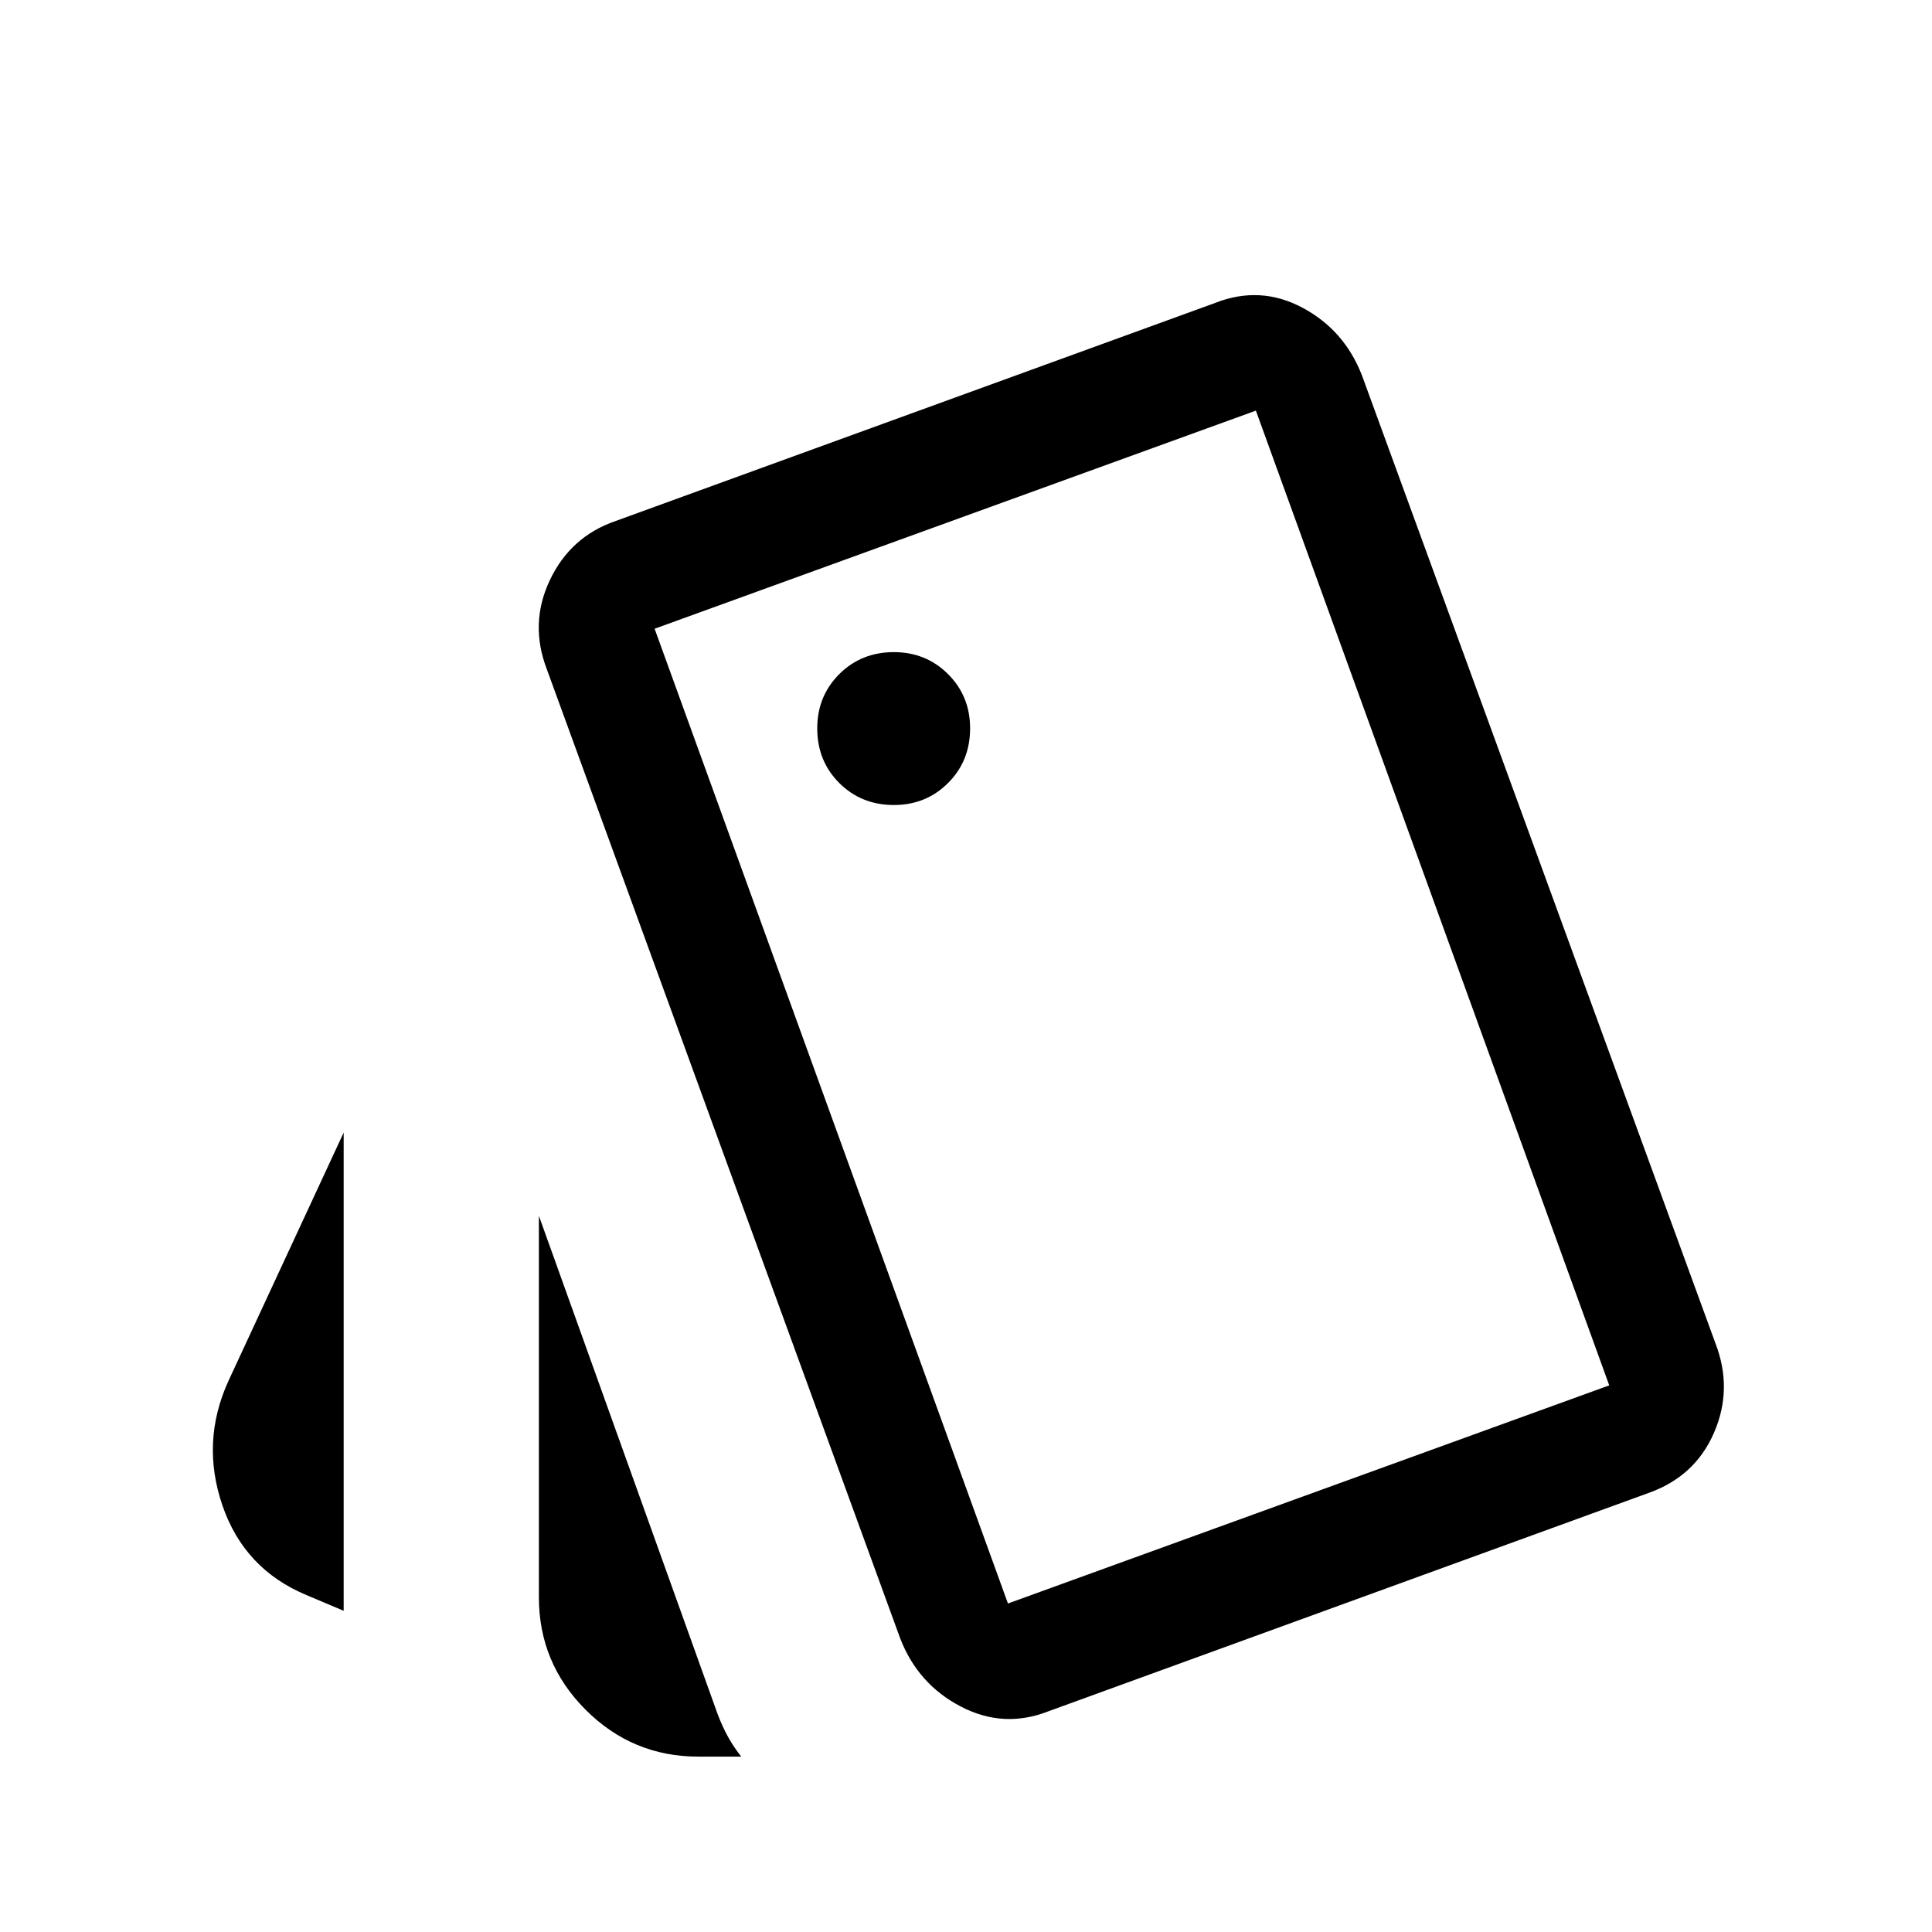<svg xmlns="http://www.w3.org/2000/svg" height="24" viewBox="0 -960 960 960" width="24"><path d="m170.77-159.61-18.5-7.81q-30.88-12.89-41.73-44.48-10.85-31.6 2.96-61.91l57.27-123.42v237.62Zm176.19 72.46q-32.69 0-55.94-23.25t-23.25-55.95v-189.53l87.35 243.53q2.5 7.39 5.59 13.45 3.1 6.05 7.6 11.75h-21.35Zm174.16-22.58q-22.31 8.81-43.64-2.27-21.32-11.08-30.13-33.77L271.77-627.31q-8.81-22.81 1.46-44.44t32.58-29.33l297.96-108.38q22.31-8.81 43.25 2.27t29.75 33.77l175.58 480.77q8.8 22.69-.64 44.51-9.44 21.83-32.63 30.02L521.12-109.73ZM444.15-560q16 0 26.95-10.94 10.94-10.94 10.94-27.14 0-16-10.94-26.94-10.95-10.94-26.95-10.94-16.19 0-27.13 10.94-10.94 10.94-10.94 26.94 0 16.2 10.94 27.14Q427.96-560 444.15-560Zm56.7 396.77 298.77-108.39-175.58-484.34-298.77 108.38 175.58 484.35ZM325.27-647.58l298.77-108.38-298.77 108.38Z"/></svg>